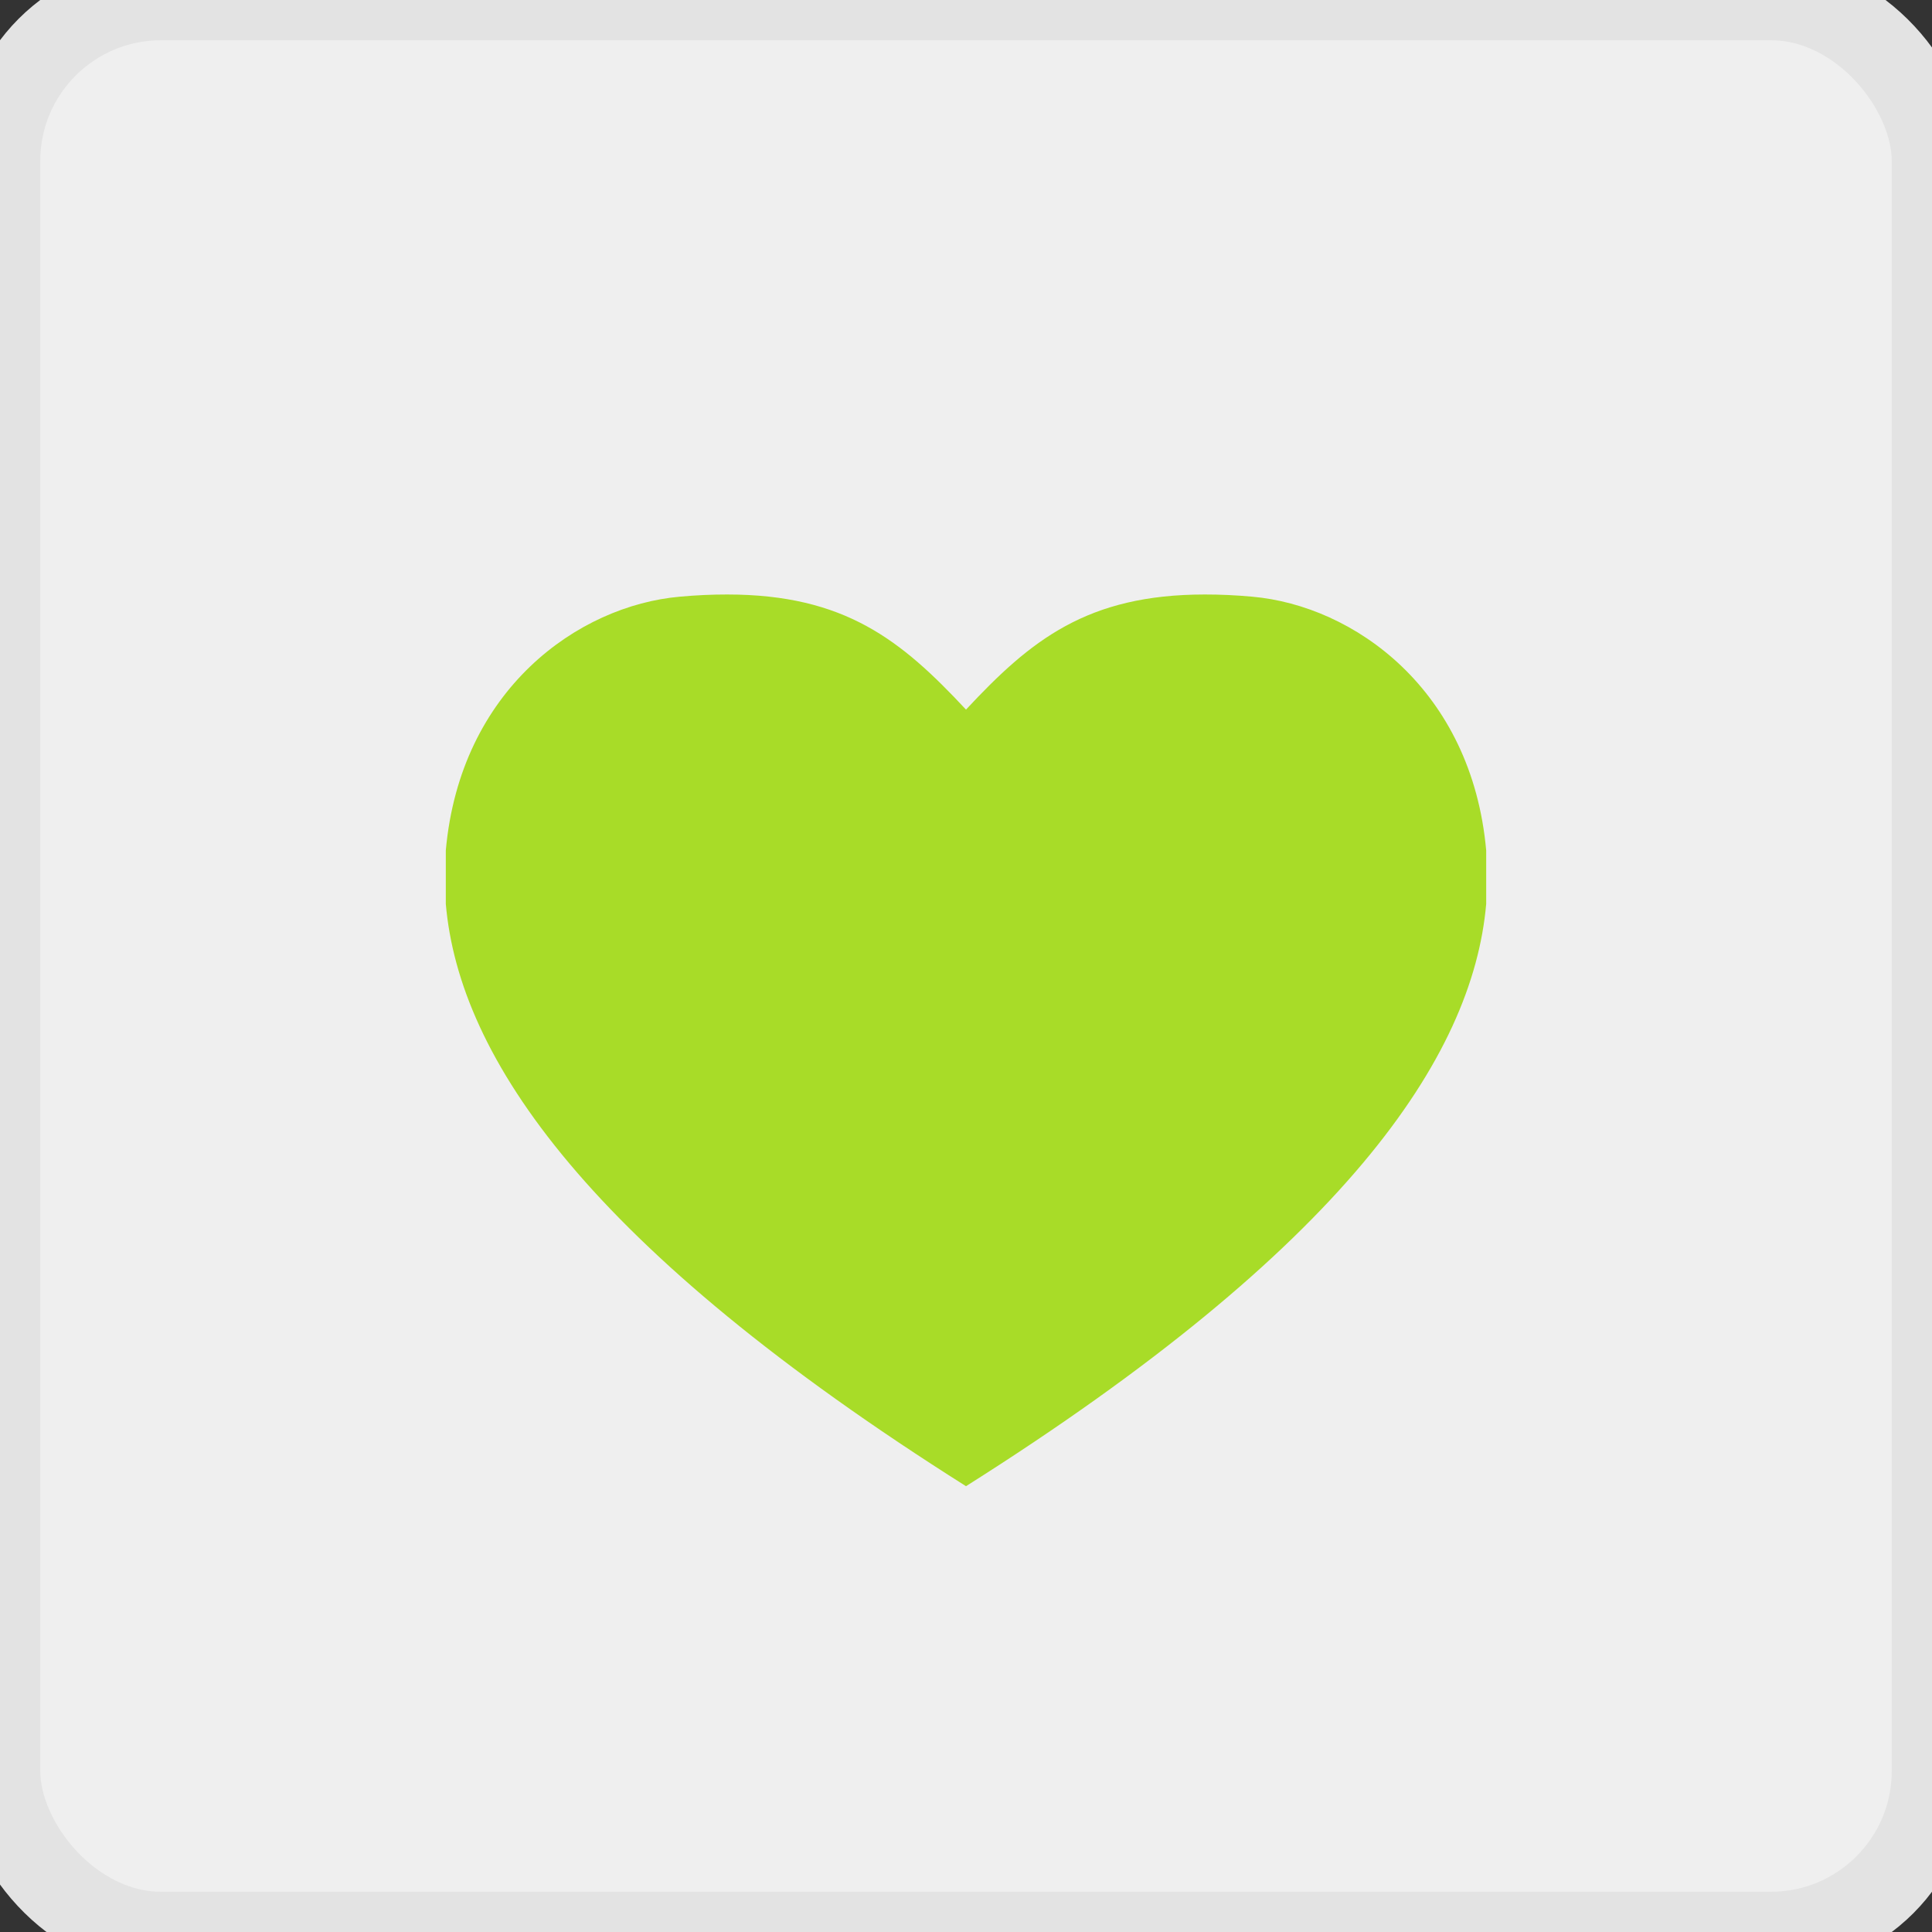 <?xml version="1.0" encoding="UTF-8" standalone="no"?>
<svg width="24px" height="24px" viewBox="0 0 24 24" version="1.1" xmlns="http://www.w3.org/2000/svg" xmlns:xlink="http://www.w3.org/1999/xlink" xmlns:sketch="http://www.bohemiancoding.com/sketch/ns">
    <rect x="0" y="0" width="24" height="24" fill="#333333" stroke="none"/>
    <!-- Generator: Sketch 3.2.2 (9983) - http://www.bohemiancoding.com/sketch -->
    <title>Save ad  ON</title>
    <desc>Created with Sketch.</desc>
    <defs></defs>
    <g id="Search-results-list" stroke="none" stroke-width="1" fill="none" fill-rule="evenodd" sketch:type="MSPage">
        <g id="Desktop-Search-results-7" sketch:type="MSArtboardGroup" transform="translate(-637, -1786)">
            <g id="Ads" sketch:type="MSLayerGroup" transform="translate(452, 629)">
                <g id="Search-results" transform="translate(0, 506)" sketch:type="MSShapeGroup">
                    <g id="1" transform="translate(5, 34)">
                        <g id="Posted-ad--3" transform="translate(0, 450)">
                            <g id="Save-ad--ON" transform="translate(180, 167)">
                                <rect id="Rectangle-953" stroke="#E3E3E3" fill="#EFEFEF" x="0" y="0" width="24" height="24" rx="2"></rect>
                                <path d="M15.553,7.412 C16.819,7.523 18.283,8.566 18.462,10.564 L18.462,11.229 C18.295,13.142 16.69,15.501 12,18.462 C7.309,15.501 5.704,13.142 5.538,11.229 L5.538,10.564 C5.717,8.566 7.181,7.523 8.447,7.412 C8.655,7.393 8.849,7.385 9.032,7.385 C10.495,7.385 11.196,7.953 12,8.815 C12.803,7.953 13.505,7.385 14.968,7.385 C15.15,7.385 15.345,7.393 15.553,7.412 Z" id="Imported-Layers" fill="#A8DC28"></path>
                            </g>
                        </g>
                    </g>
                </g>
            </g>
        </g>
    </g>
</svg>